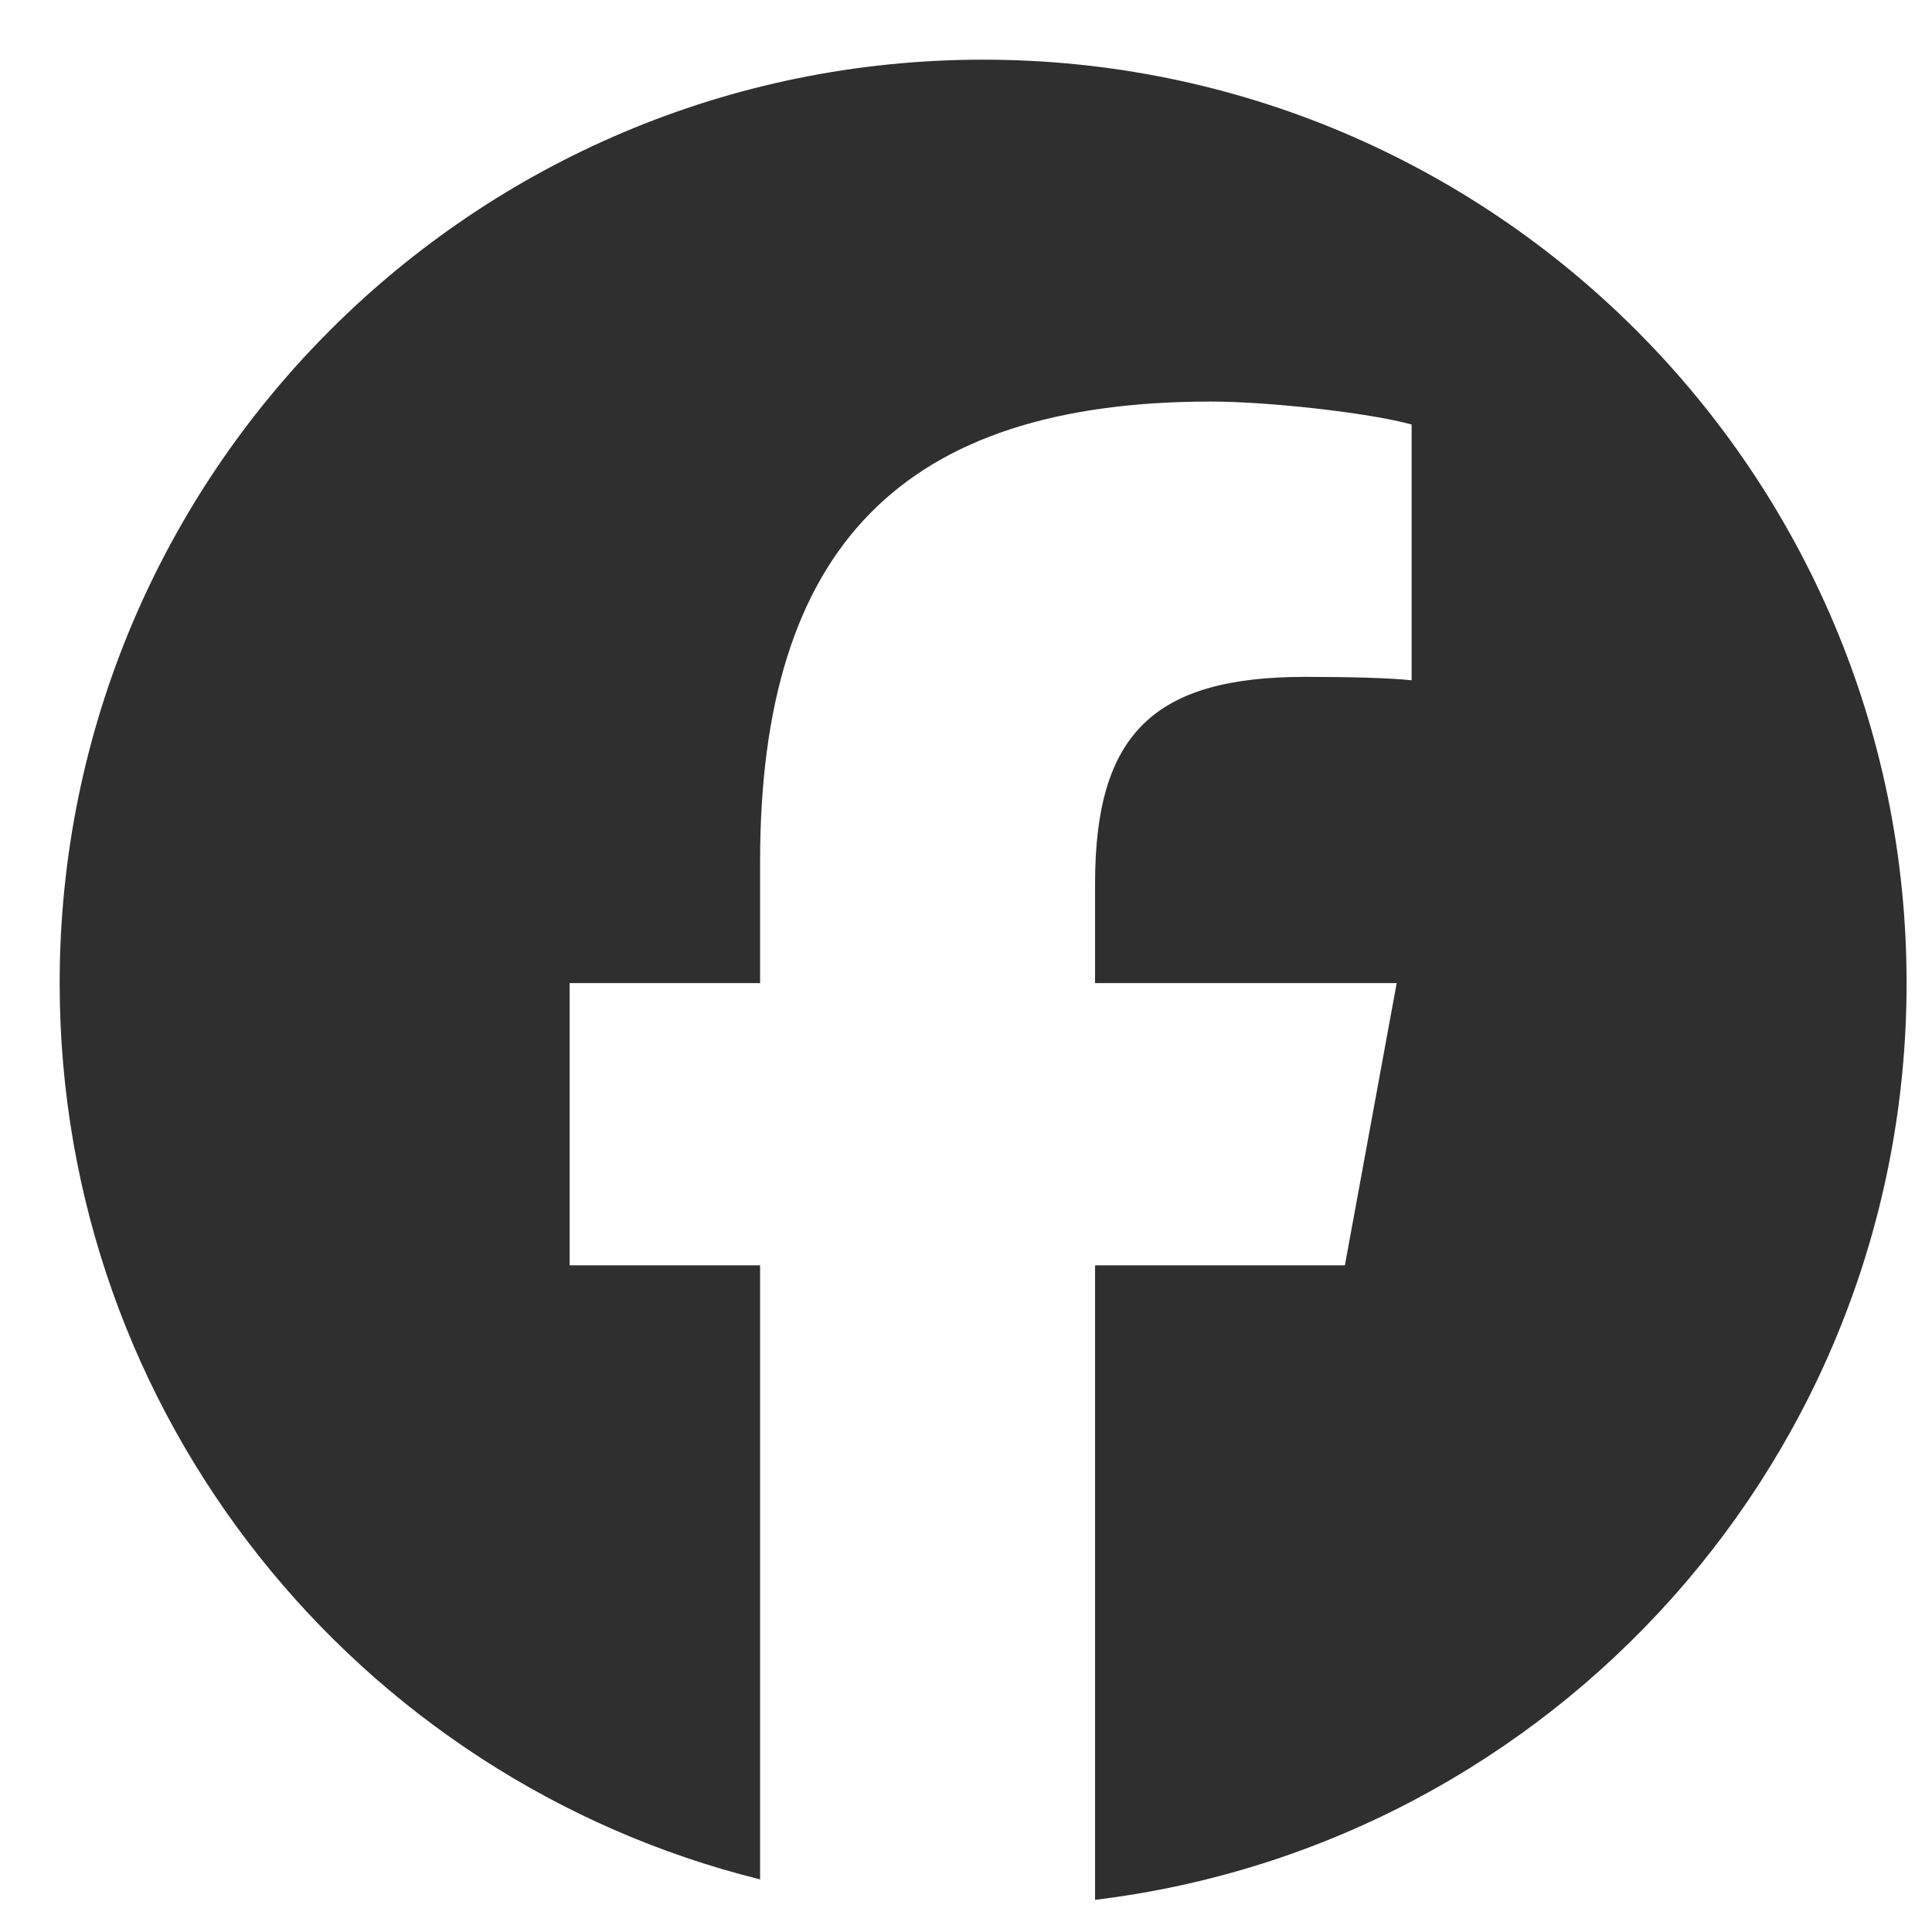 <svg width="26" height="26" viewBox="0 0 26 26" fill="none" xmlns="http://www.w3.org/2000/svg">
<path d="M13.23 0.803C6.367 0.803 0.803 6.367 0.803 13.23C0.803 19.058 4.816 23.949 10.229 25.292V17.028H7.666V13.23H10.229V11.594C10.229 7.364 12.143 5.404 16.296 5.404C17.083 5.404 18.442 5.558 18.997 5.713V9.155C18.704 9.124 18.195 9.109 17.562 9.109C15.524 9.109 14.737 9.881 14.737 11.887V13.23H18.796L18.099 17.028H14.737V25.567C20.89 24.824 25.658 19.584 25.658 13.23C25.658 6.367 20.094 0.803 13.23 0.803Z" fill="#2F2F2F"/>
</svg>
